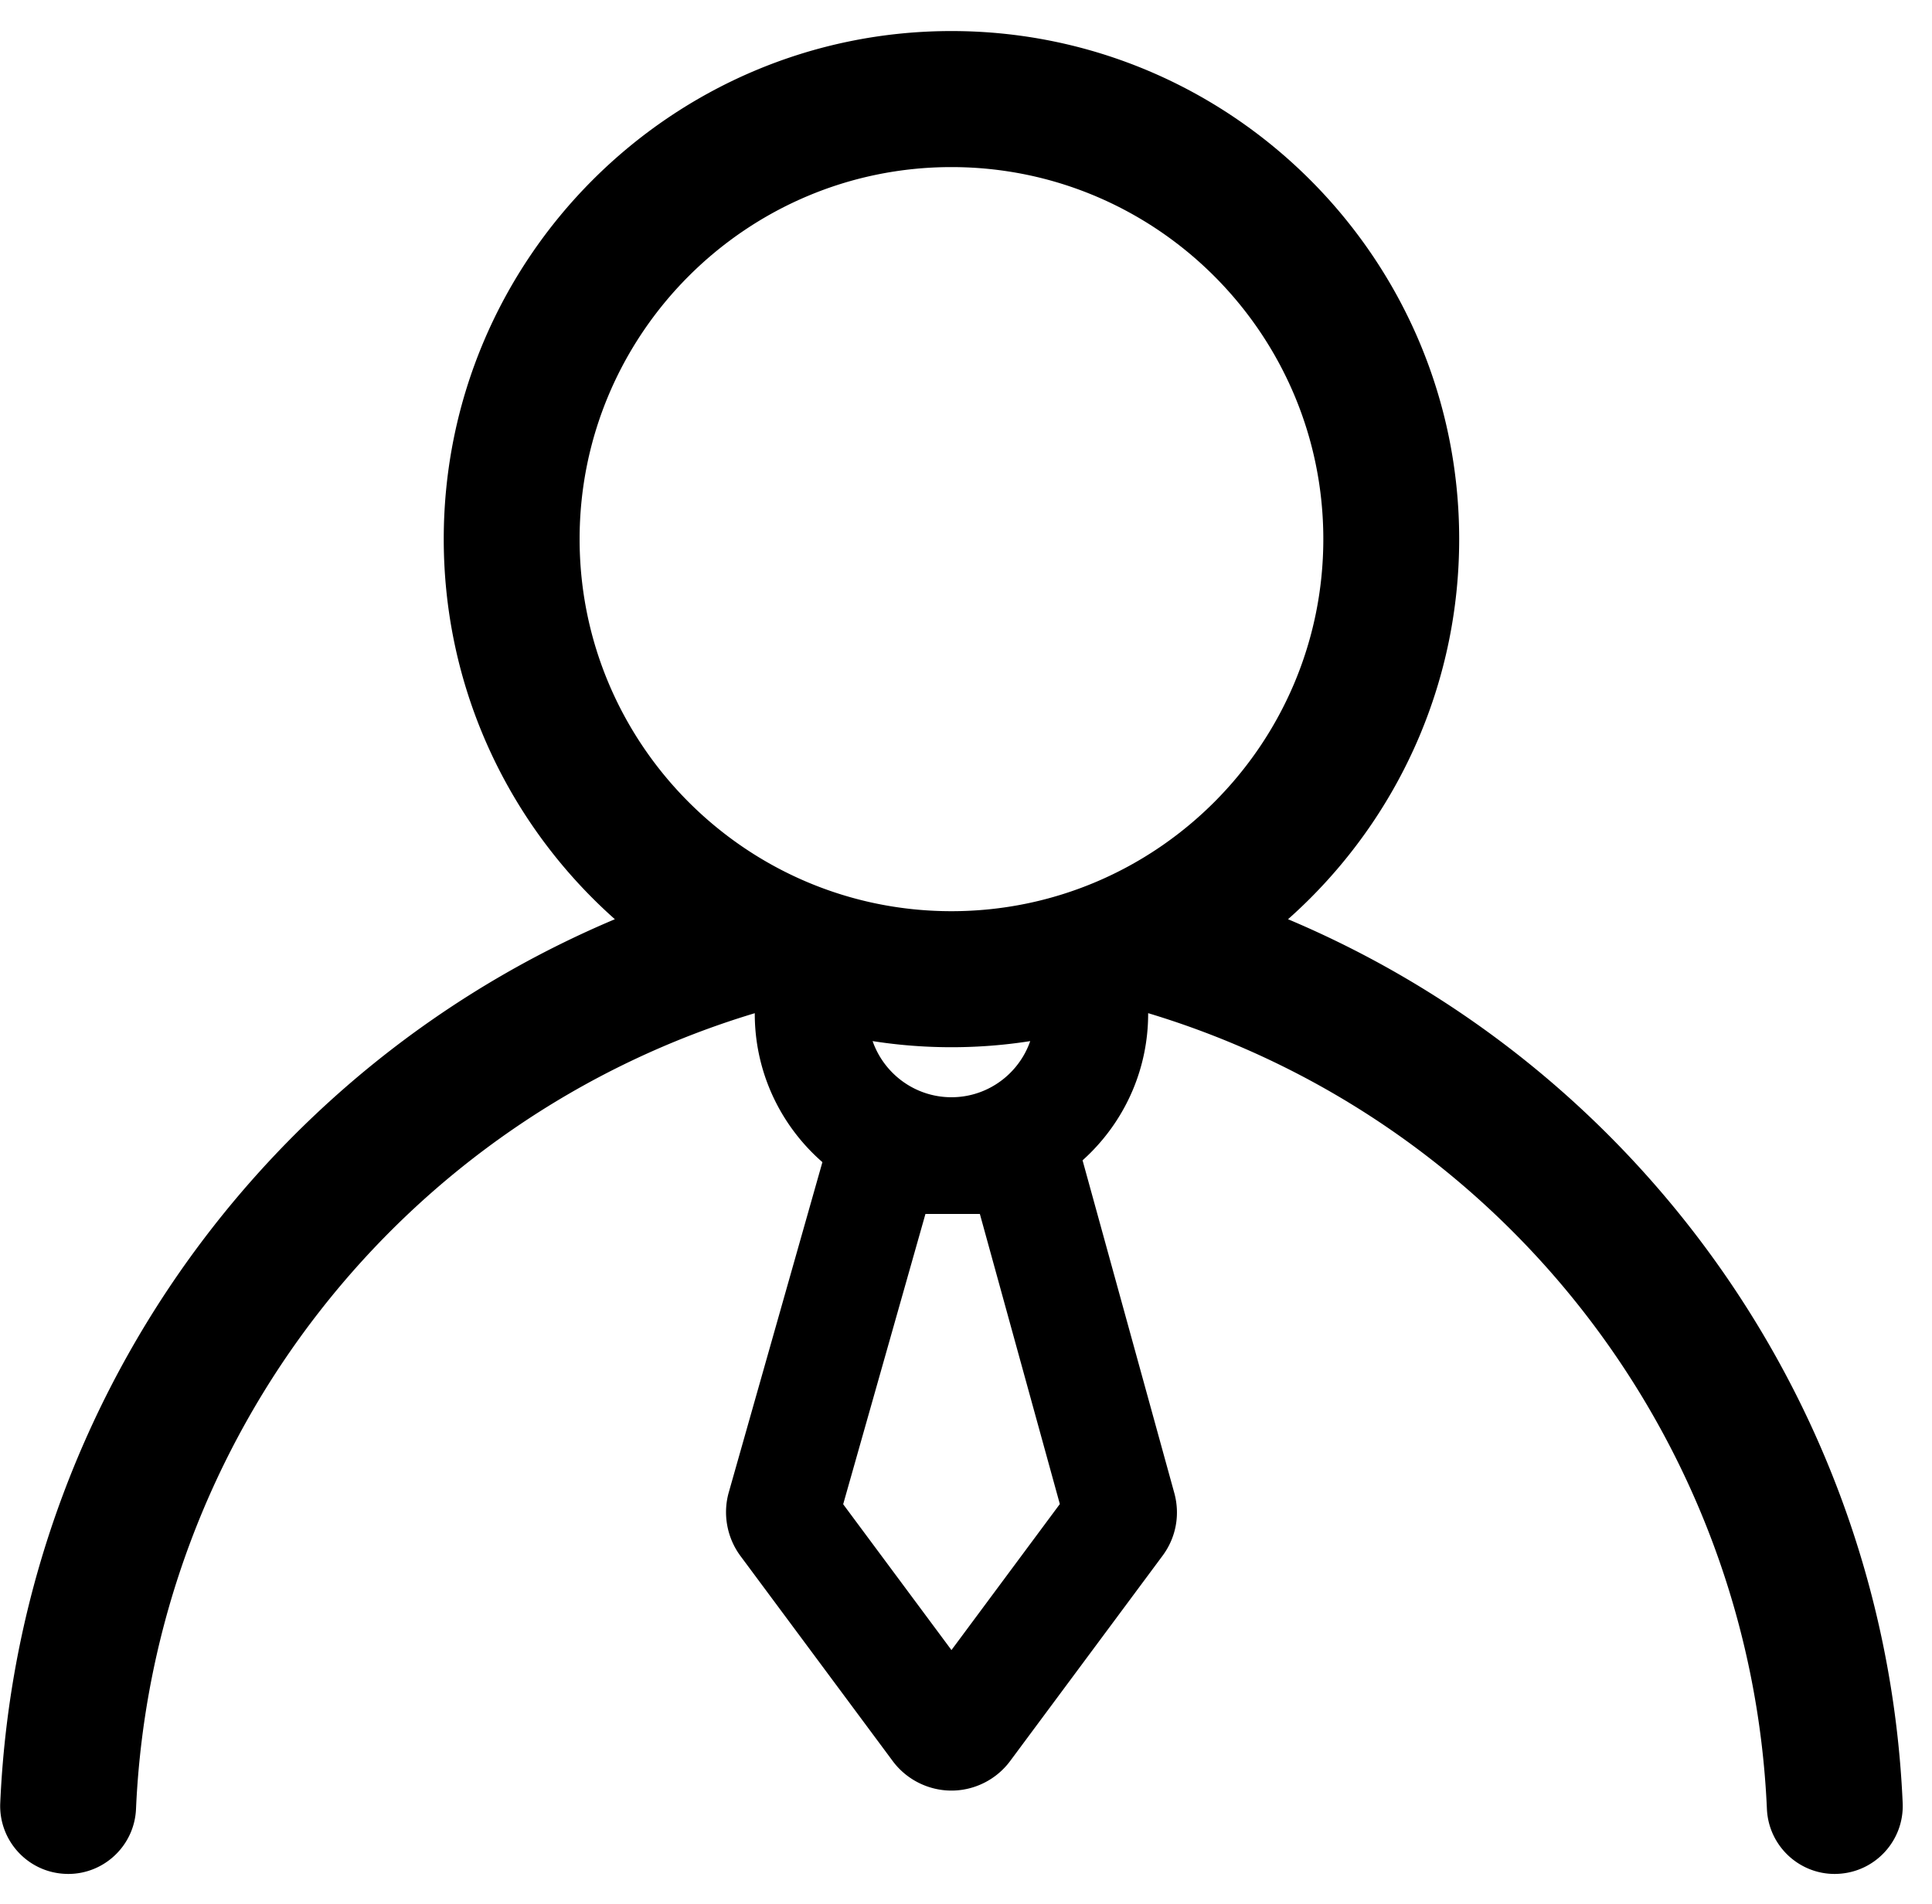 <?xml version="1.0" standalone="no"?><!DOCTYPE svg PUBLIC "-//W3C//DTD SVG 1.1//EN" "http://www.w3.org/Graphics/SVG/1.1/DTD/svg11.dtd"><svg class="icon" width="200px" height="197.11px" viewBox="0 0 1039 1024" version="1.1" xmlns="http://www.w3.org/2000/svg"><path fill="currentColor" d="M511.682 651.086c-58.335 0-105.78-47.494-105.78-105.877 0-15.618 3.35-30.695 9.905-44.786l55.18 25.817a44.95 44.95 0 0 0-4.189 18.969c0 24.78 20.152 44.932 44.884 44.932 24.733 0 44.835-20.15 44.835-44.932 0-6.257-1.233-12.367-3.744-18.032l55.722-24.586c5.961 13.499 8.966 27.836 8.966 42.618 0 58.383-47.446 105.877-105.78 105.877zM407.479 544.468C216.316 601.325 81.96 773.518 73.142 972.908c-0.837 19.658-17.045 34.981-36.458 34.981-0.542 0-1.084-0.05-1.674-0.05-20.152-0.886-35.77-17.982-34.884-38.134 10.15-230.577 165.493-429.621 386.512-495.346 19.362-5.765 39.71 5.272 45.425 24.634 5.766 19.363-5.271 39.711-24.584 45.475z m580.827 463.371c-0.542 0-1.084 0.05-1.625 0.05-19.461 0-35.62-15.372-36.46-34.98-8.77-198.997-142.779-371.042-333.45-428.193-19.313-5.765-30.3-26.161-24.486-45.524 5.765-19.313 26.161-30.301 45.475-24.536 220.427 66.069 375.329 265.015 385.477 495.05 0.888 20.15-14.73 37.247-34.93 38.133zM511.682 563.24c-150.565 0-273.046-122.58-273.046-273.294 0-150.663 122.482-273.243 273.046-273.243 150.566 0 273.047 122.58 273.047 273.243 0 150.714-122.482 273.294-273.047 273.294z m0-473.372c-110.263 0-199.98 89.768-199.98 200.078 0 110.361 89.717 200.13 199.98 200.13 110.264 0 199.981-89.769 199.981-200.13 0-110.31-89.717-200.078-199.981-200.078z m113.466 746.96L543.214 947.19c-7.39 9.952-19.166 15.865-31.532 15.865-12.367 0-24.19-5.913-31.58-15.865l-81.885-110.31c-7.242-9.756-9.607-22.517-6.306-34.193l59.762-210.771h121.644l58.187 211.017c3.251 11.775 0.936 24.141-6.356 33.896zM526.955 652.91H497.69l-44.242 156.132 58.234 78.436 58.284-78.534-43.01-156.034z" /></svg>